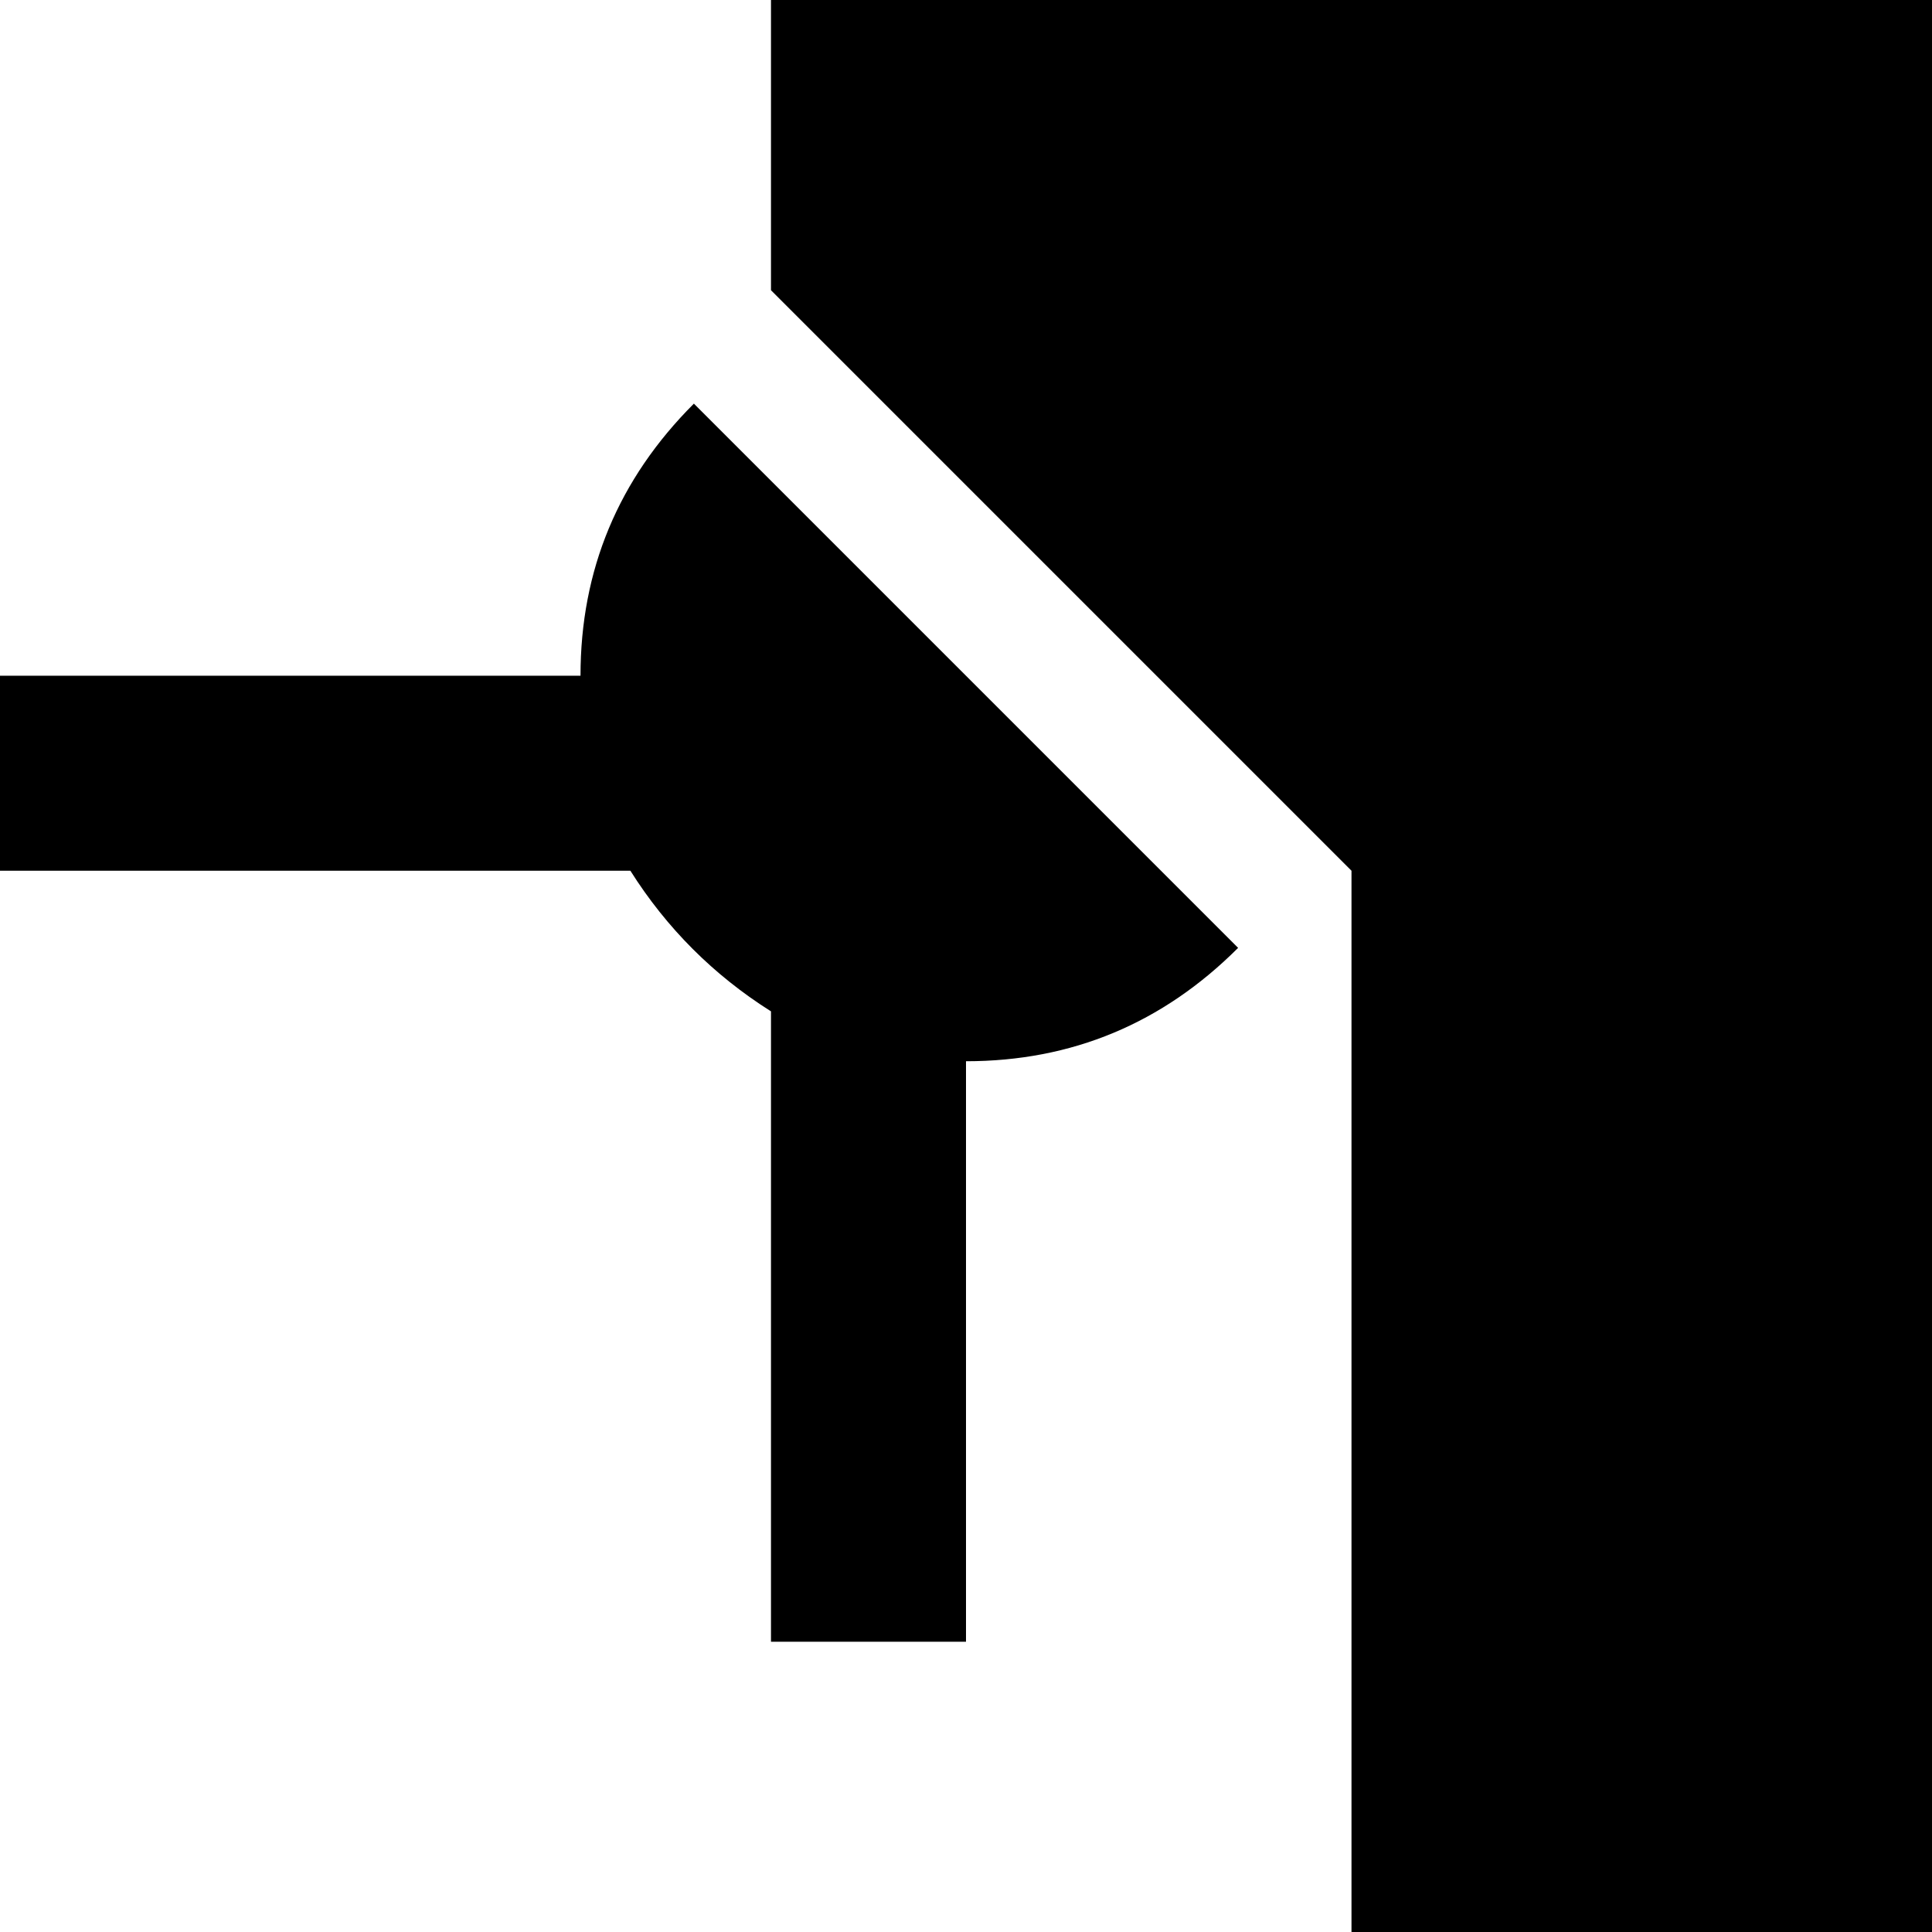<svg xmlns="http://www.w3.org/2000/svg" viewBox="43 -21 426 426">
      <g transform="scale(1 -1) translate(0 -384)">
        <path d="M469 -21H341V213L213 341V405H469ZM196 316Q171 291 171 256H43V213H182Q194 194 213 182V43H256V171Q291 171 316 196Z" />
      </g>
    </svg>